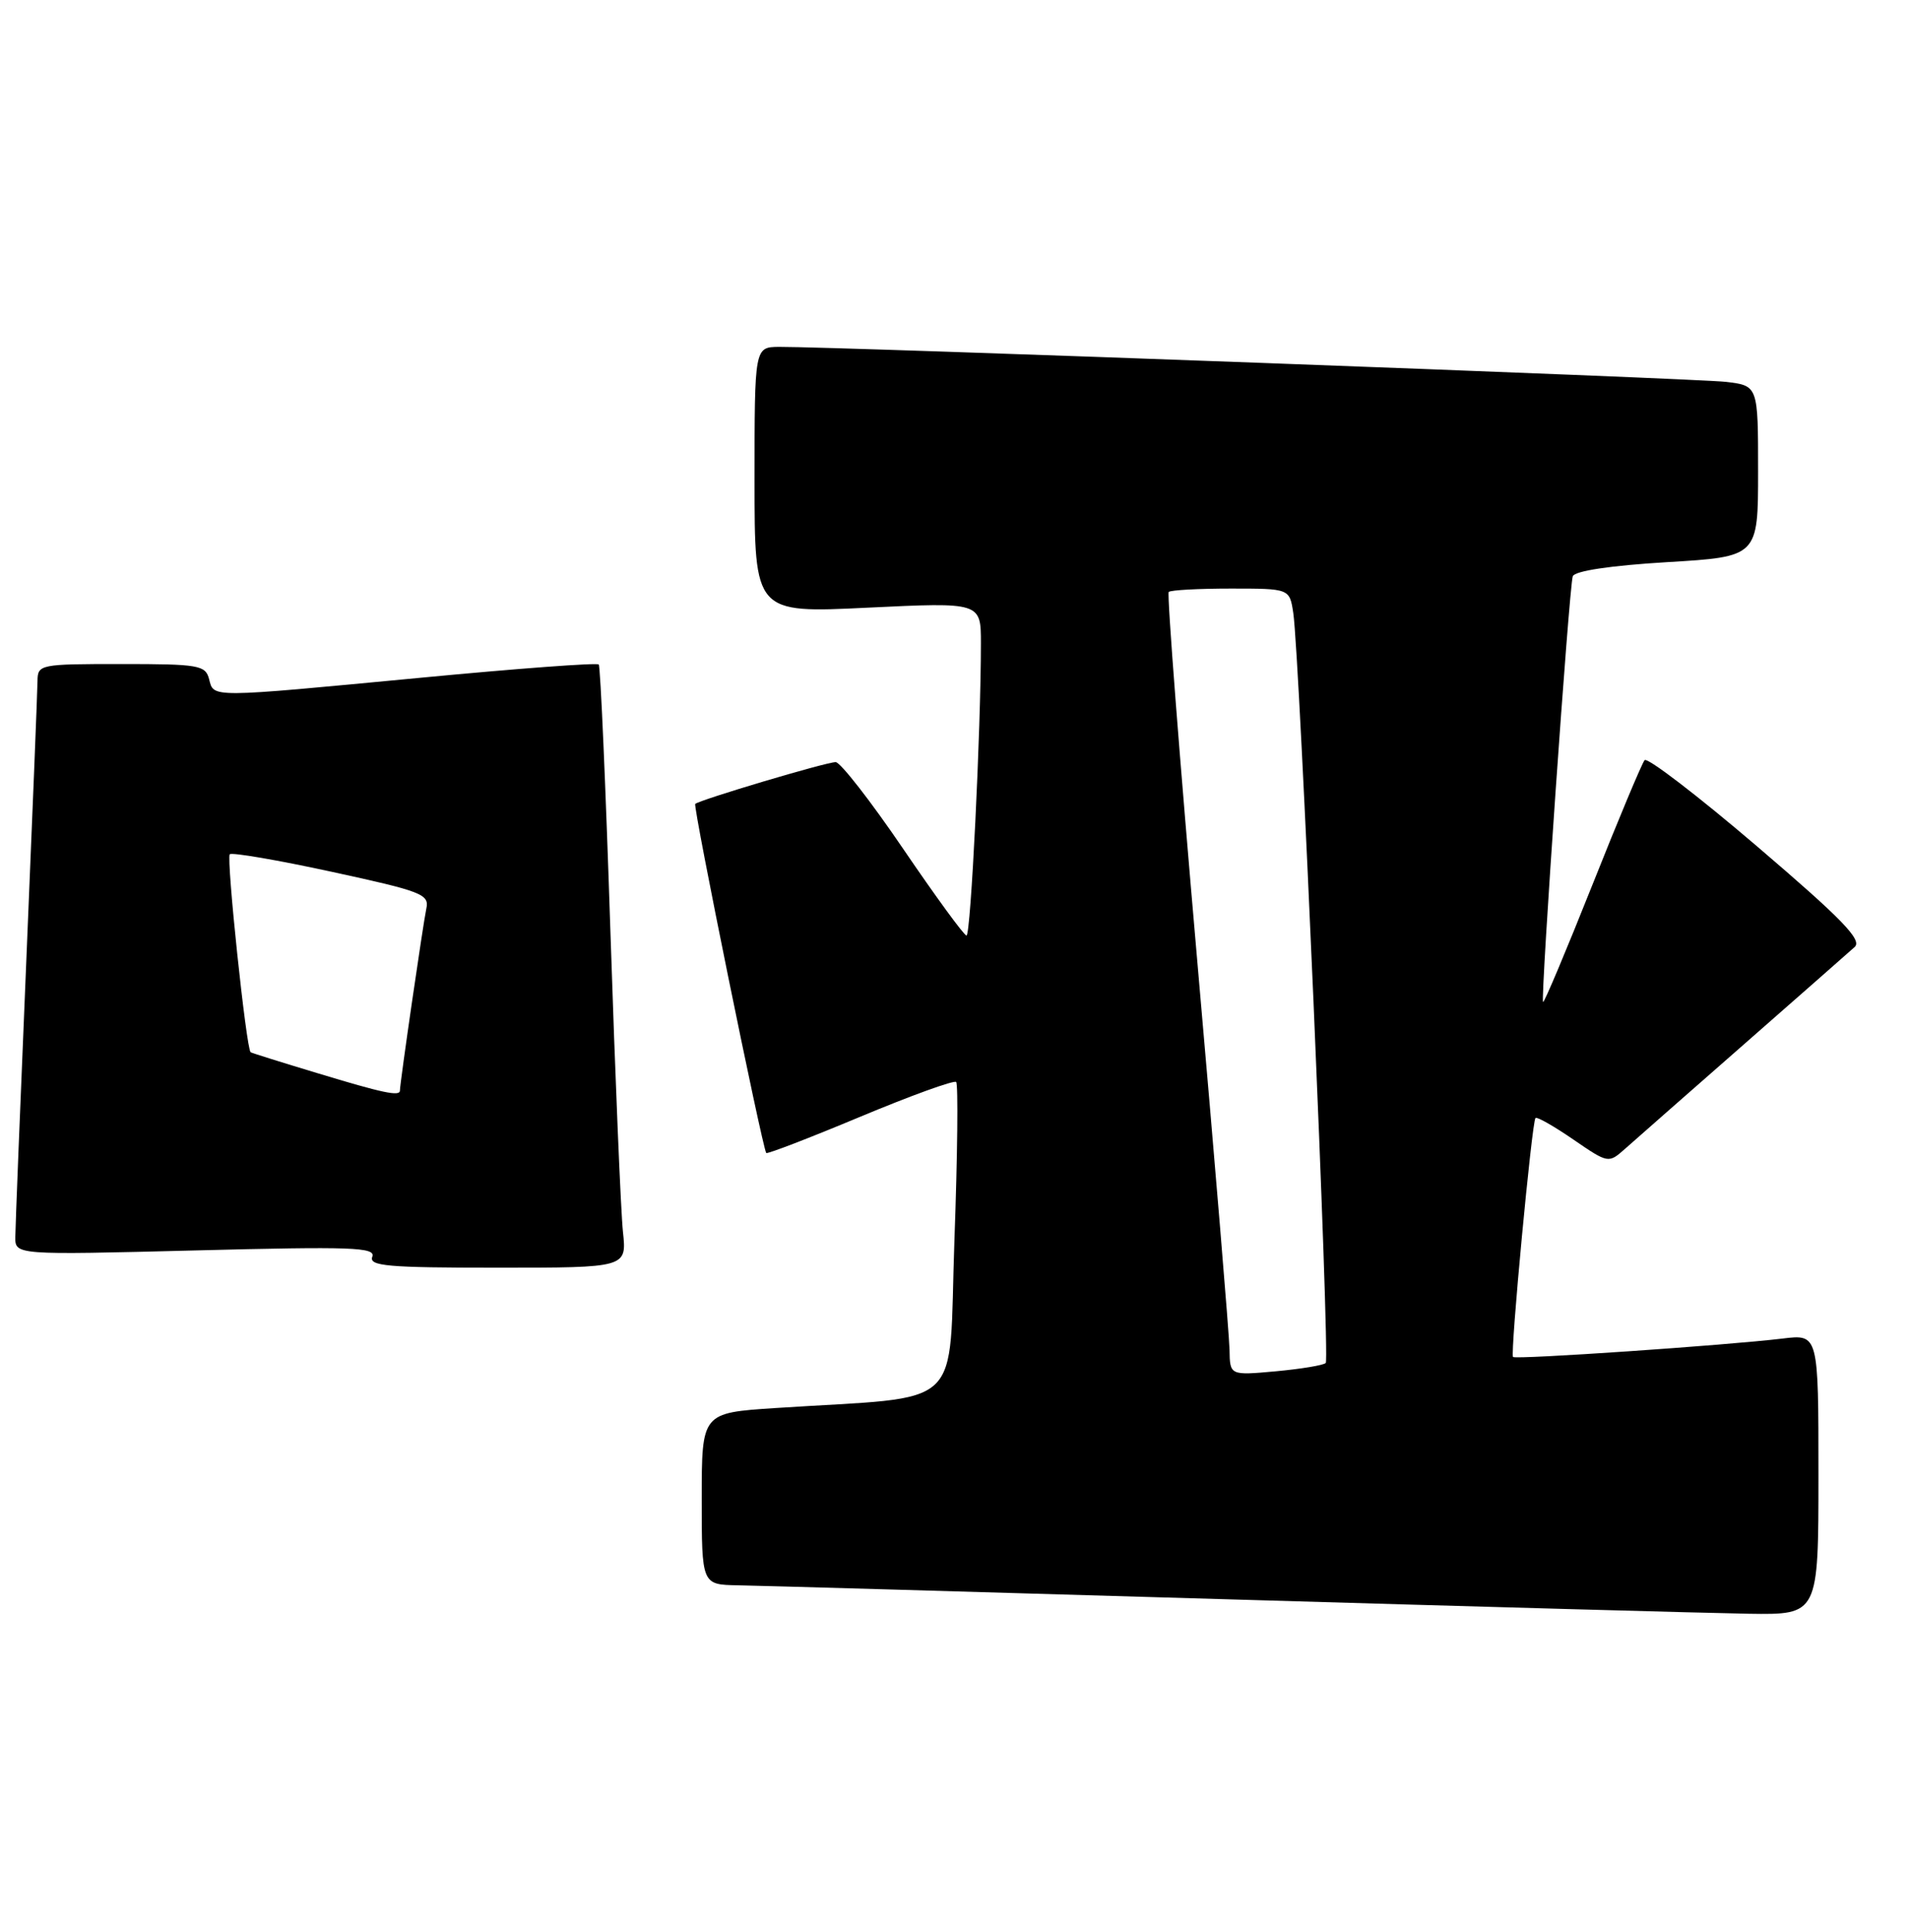 <?xml version="1.0" encoding="UTF-8" standalone="no"?>
<!DOCTYPE svg PUBLIC "-//W3C//DTD SVG 1.1//EN" "http://www.w3.org/Graphics/SVG/1.1/DTD/svg11.dtd" >
<svg xmlns="http://www.w3.org/2000/svg" xmlns:xlink="http://www.w3.org/1999/xlink" version="1.1" viewBox="0 0 253 256">
 <g >
 <path fill="currentColor"
d=" M 241.00 195.41 C 241.00 176.81 241.00 176.81 236.25 177.39 C 228.78 178.29 200.87 180.20 200.52 179.83 C 200.13 179.41 203.02 148.64 203.50 148.16 C 203.70 147.97 205.95 149.25 208.51 151.01 C 213.13 154.18 213.17 154.19 215.33 152.28 C 216.52 151.22 223.57 145.02 231.00 138.51 C 238.43 132.00 245.08 126.14 245.80 125.50 C 246.83 124.57 244.15 121.81 232.86 112.16 C 225.02 105.46 218.32 100.33 217.96 100.74 C 217.60 101.16 214.48 108.61 211.03 117.29 C 207.57 125.98 204.64 132.95 204.50 132.79 C 204.15 132.37 207.96 77.72 208.44 76.37 C 208.70 75.66 213.43 74.95 220.92 74.50 C 233.00 73.78 233.00 73.78 233.00 62.45 C 233.00 51.12 233.00 51.12 228.75 50.61 C 224.82 50.14 110.56 45.92 103.25 45.97 C 100.00 46.00 100.00 46.00 100.00 63.63 C 100.00 81.26 100.00 81.26 115.00 80.53 C 130.00 79.81 130.00 79.81 130.00 85.25 C 130.00 96.73 128.66 124.00 128.09 123.98 C 127.77 123.98 123.99 118.80 119.69 112.48 C 115.40 106.17 111.37 101.00 110.75 101.00 C 109.48 101.00 92.71 106.00 92.14 106.54 C 91.81 106.85 101.02 152.07 101.55 152.80 C 101.67 152.97 107.28 150.81 114.00 148.00 C 120.72 145.19 126.45 143.12 126.72 143.39 C 127.00 143.67 126.90 153.10 126.49 164.36 C 125.67 187.39 128.30 184.93 102.75 186.60 C 93.00 187.24 93.00 187.24 93.00 198.62 C 93.00 210.00 93.00 210.00 97.75 210.09 C 100.36 210.13 129.50 210.97 162.50 211.94 C 195.50 212.91 226.66 213.78 231.75 213.86 C 241.00 214.00 241.00 214.00 241.00 195.41 Z  M 82.56 163.25 C 82.28 160.64 81.53 142.75 80.90 123.50 C 80.27 104.25 79.58 88.30 79.35 88.06 C 79.13 87.81 68.49 88.60 55.72 89.82 C 27.53 92.50 28.36 92.49 27.71 90.00 C 27.23 88.15 26.35 88.00 16.09 88.00 C 5.26 88.00 5.00 88.05 4.97 90.25 C 4.96 91.49 4.30 108.03 3.50 127.00 C 2.70 145.97 2.04 162.58 2.03 163.91 C 2.00 166.32 2.00 166.32 25.95 165.71 C 46.65 165.18 49.82 165.29 49.34 166.55 C 48.87 167.78 51.35 168.00 65.93 168.00 C 83.07 168.00 83.07 168.00 82.56 163.25 Z  M 162.95 178.89 C 162.92 177.02 160.99 153.76 158.66 127.20 C 156.34 100.63 154.64 78.69 154.89 78.45 C 155.13 78.20 158.84 78.00 163.12 78.00 C 170.91 78.00 170.91 78.00 171.40 81.25 C 172.24 86.82 176.28 180.05 175.70 180.63 C 175.40 180.93 172.42 181.42 169.08 181.73 C 163.00 182.28 163.00 182.28 162.95 178.89 Z  M 42.00 142.20 C 37.33 140.79 33.37 139.55 33.22 139.45 C 32.64 139.08 29.97 113.70 30.45 113.21 C 30.73 112.94 36.81 113.98 43.95 115.53 C 55.93 118.13 56.92 118.51 56.50 120.42 C 56.07 122.43 53.00 143.57 53.00 144.53 C 53.00 145.33 50.79 144.87 42.00 142.20 Z "/>
</g>
</svg>